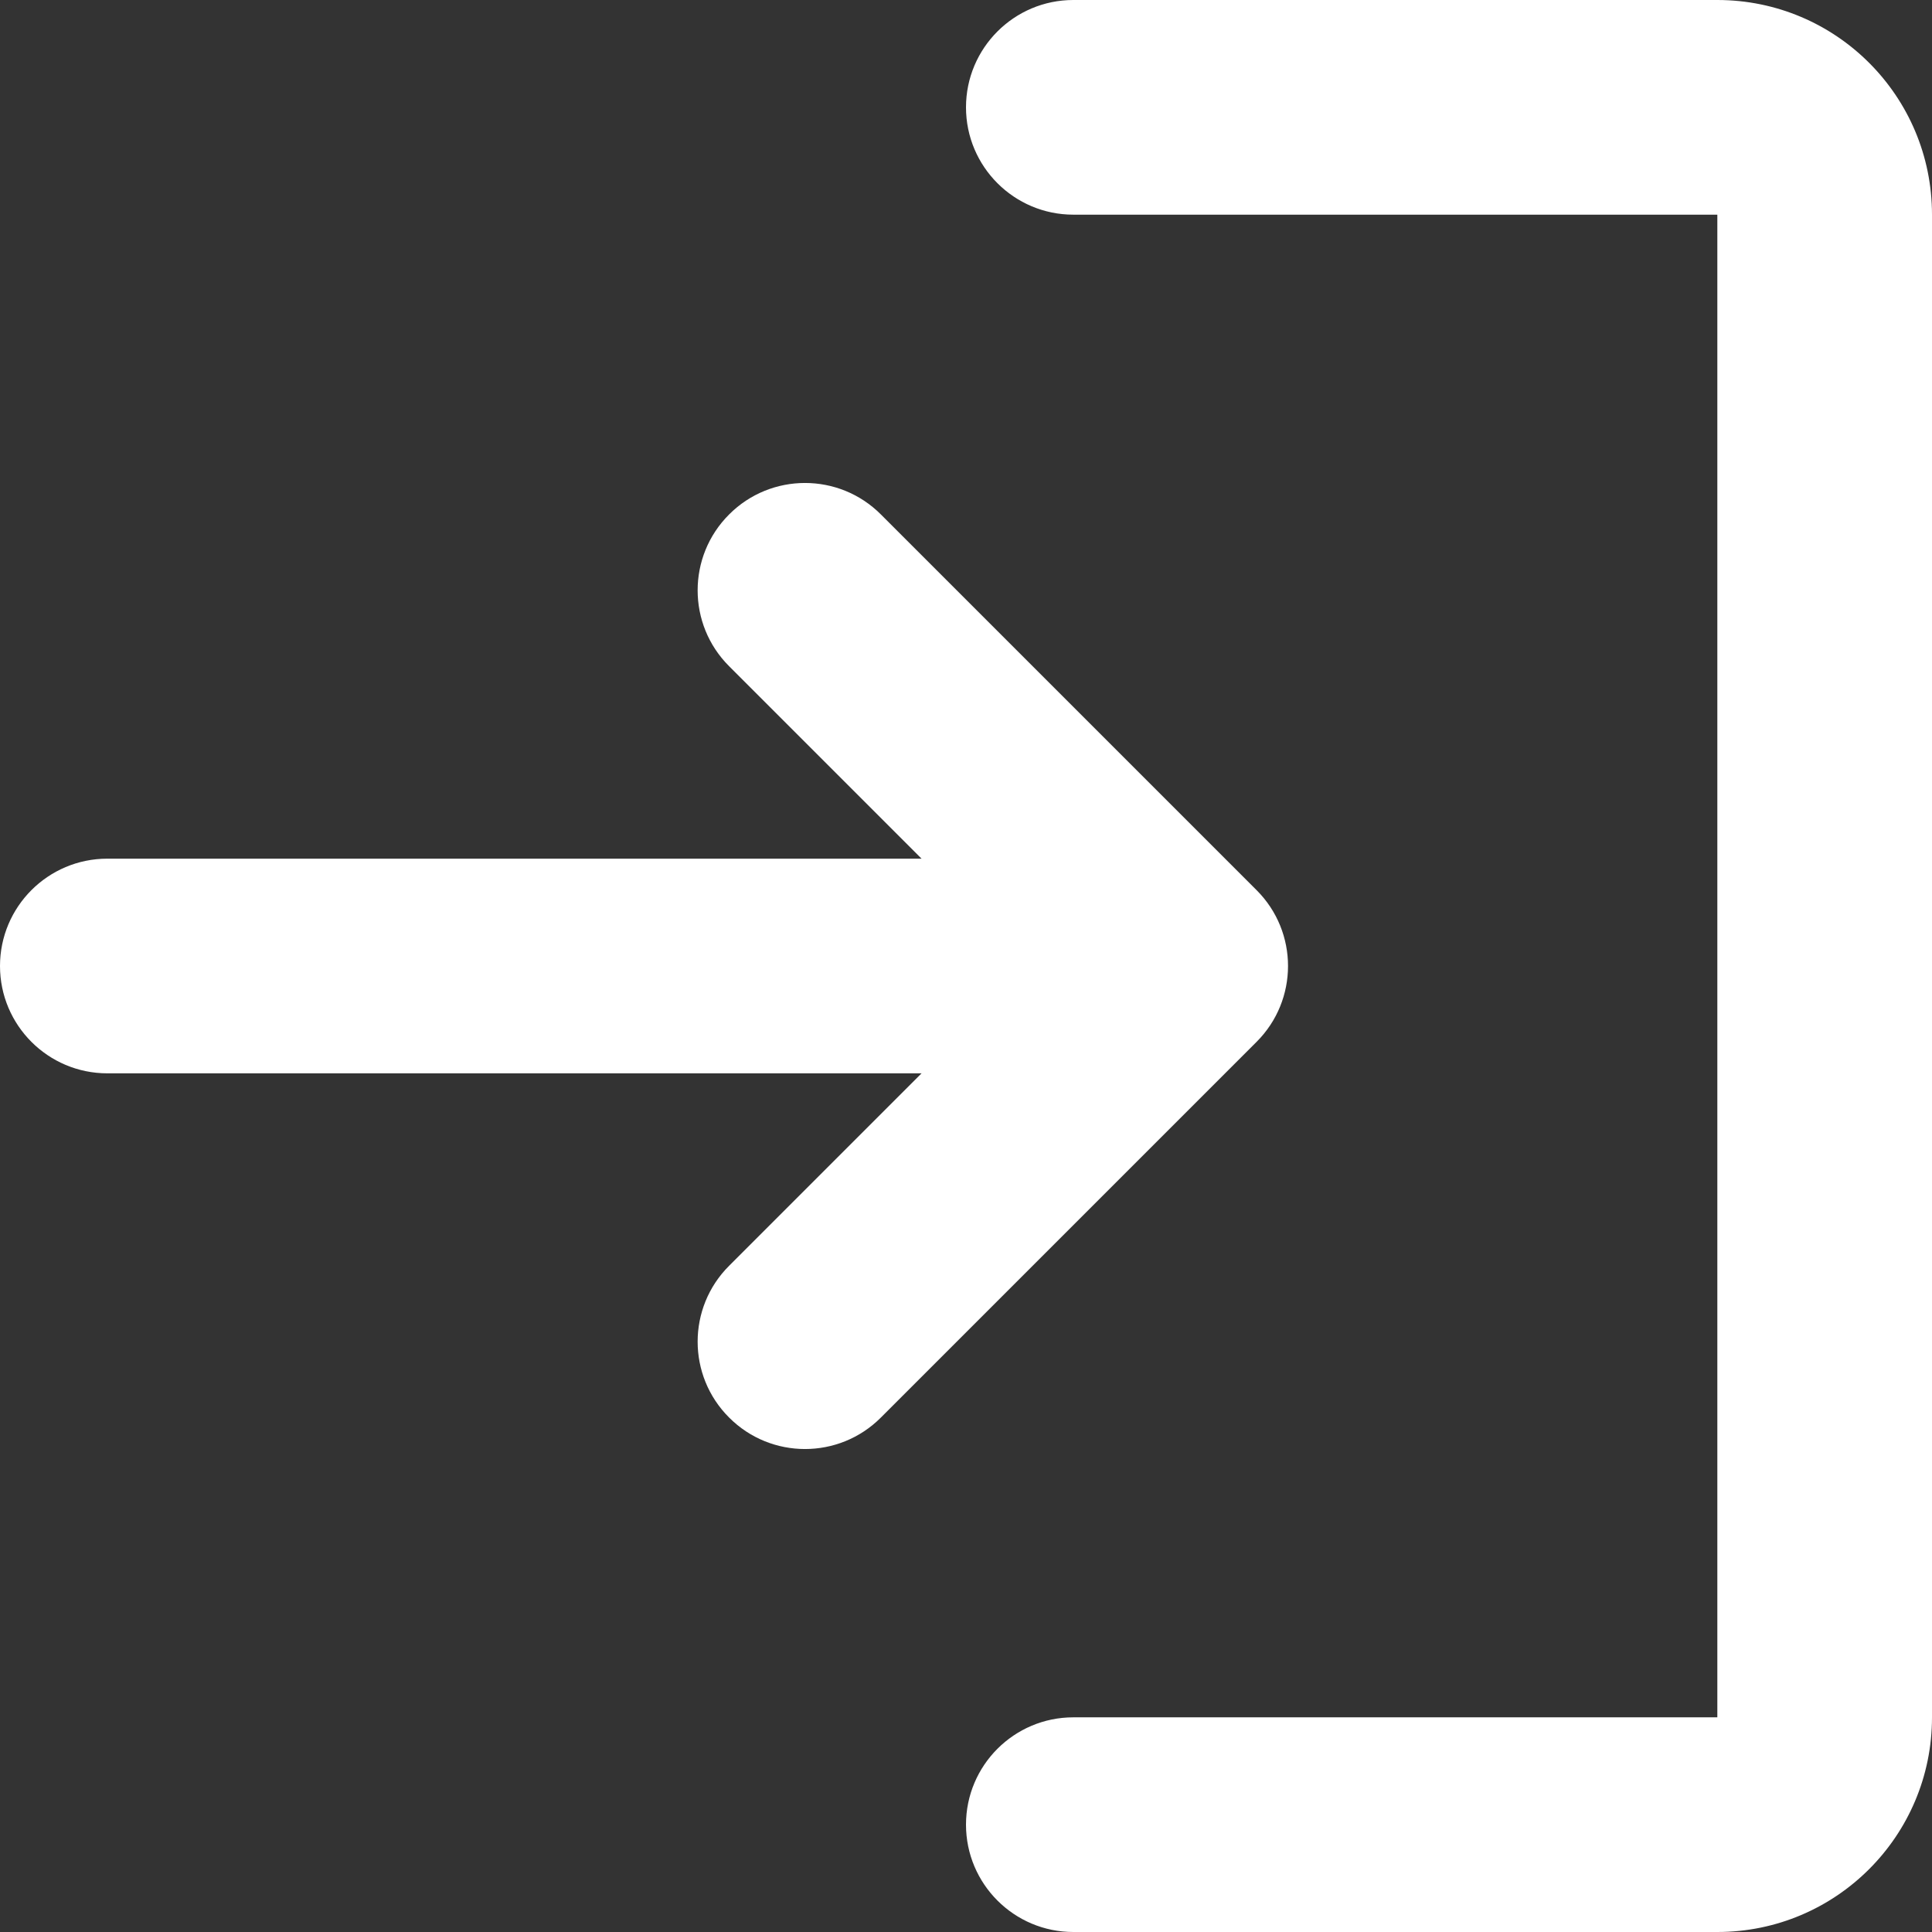 <svg width="18" height="18" viewBox="0 0 18 18" fill="none" xmlns="http://www.w3.org/2000/svg">
<rect x="0" y="0" width="18" height="18" fill="#333333" stroke="none"/>
<path fill-rule="evenodd" clip-rule="evenodd" d="M6.793 4.793C7.183 4.402 7.817 4.402 8.207 4.793L11.707 8.293C12.098 8.683 12.098 9.317 11.707 9.707L8.207 13.207C7.817 13.598 7.183 13.598 6.793 13.207C6.402 12.817 6.402 12.183 6.793 11.793L8.586 10H1C0.448 10 0 9.552 0 9C0 8.448 0.448 8 1 8H8.586L6.793 6.207C6.402 5.817 6.402 5.183 6.793 4.793Z" fill="white"/>
<path d="M10 0C9.448 0 9 0.448 9 1C9 1.552 9.448 2 10 2H16V16H10C9.448 16 9 16.448 9 17C9 17.552 9.448 18 10 18H16C17.105 18 18 17.105 18 16V2C18 0.895 17.105 0 16 0H10Z" fill="white"/>
</svg>
